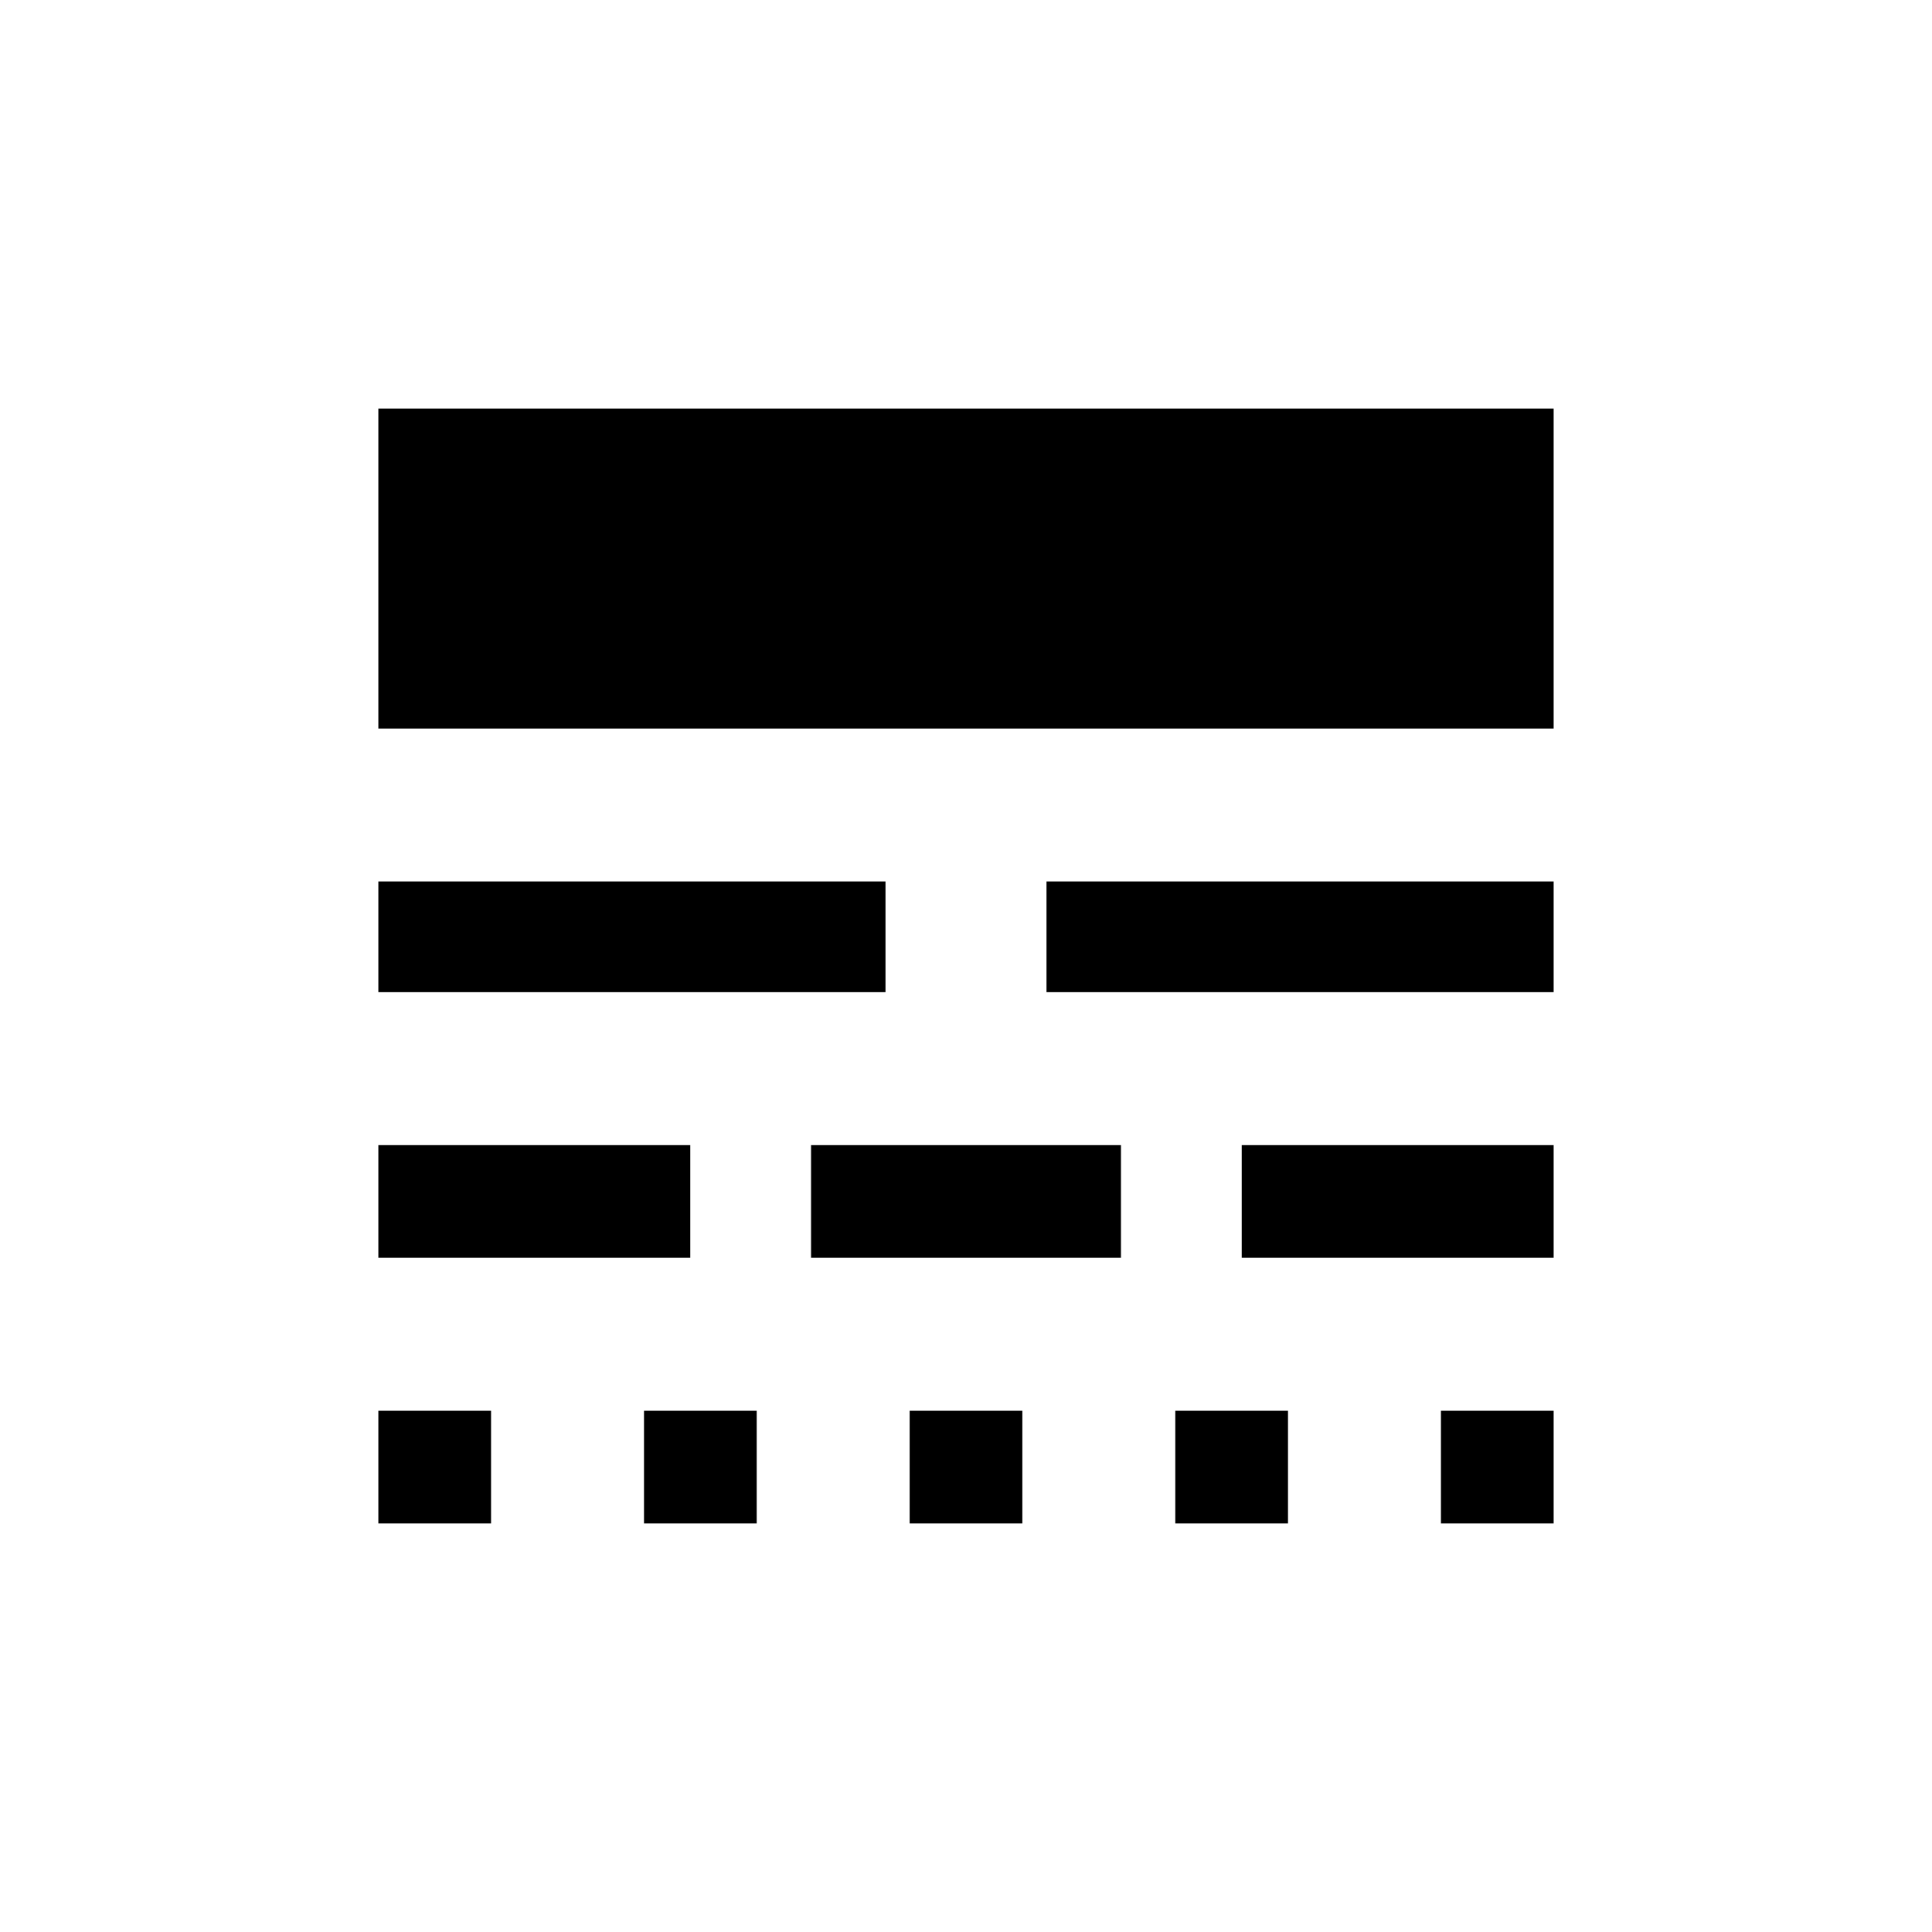 <svg xmlns="http://www.w3.org/2000/svg" height="24" width="24"><path d="M4.7 18.925v-1.4h1.4v1.4Zm0-3.3v-1.4h3.875v1.4Zm0-3.3V10.95H11v1.375Zm0-3.275V5.075h14.6V9.05ZM8 18.925v-1.4h1.4v1.4Zm2.075-3.3v-1.4h3.85v1.4Zm1.225 3.3v-1.4h1.4v1.4Zm1.7-6.6V10.95h6.3v1.375Zm1.6 6.6v-1.4H16v1.4Zm.825-3.3v-1.4H19.3v1.4Zm2.475 3.3v-1.4h1.4v1.4Z"/></svg>